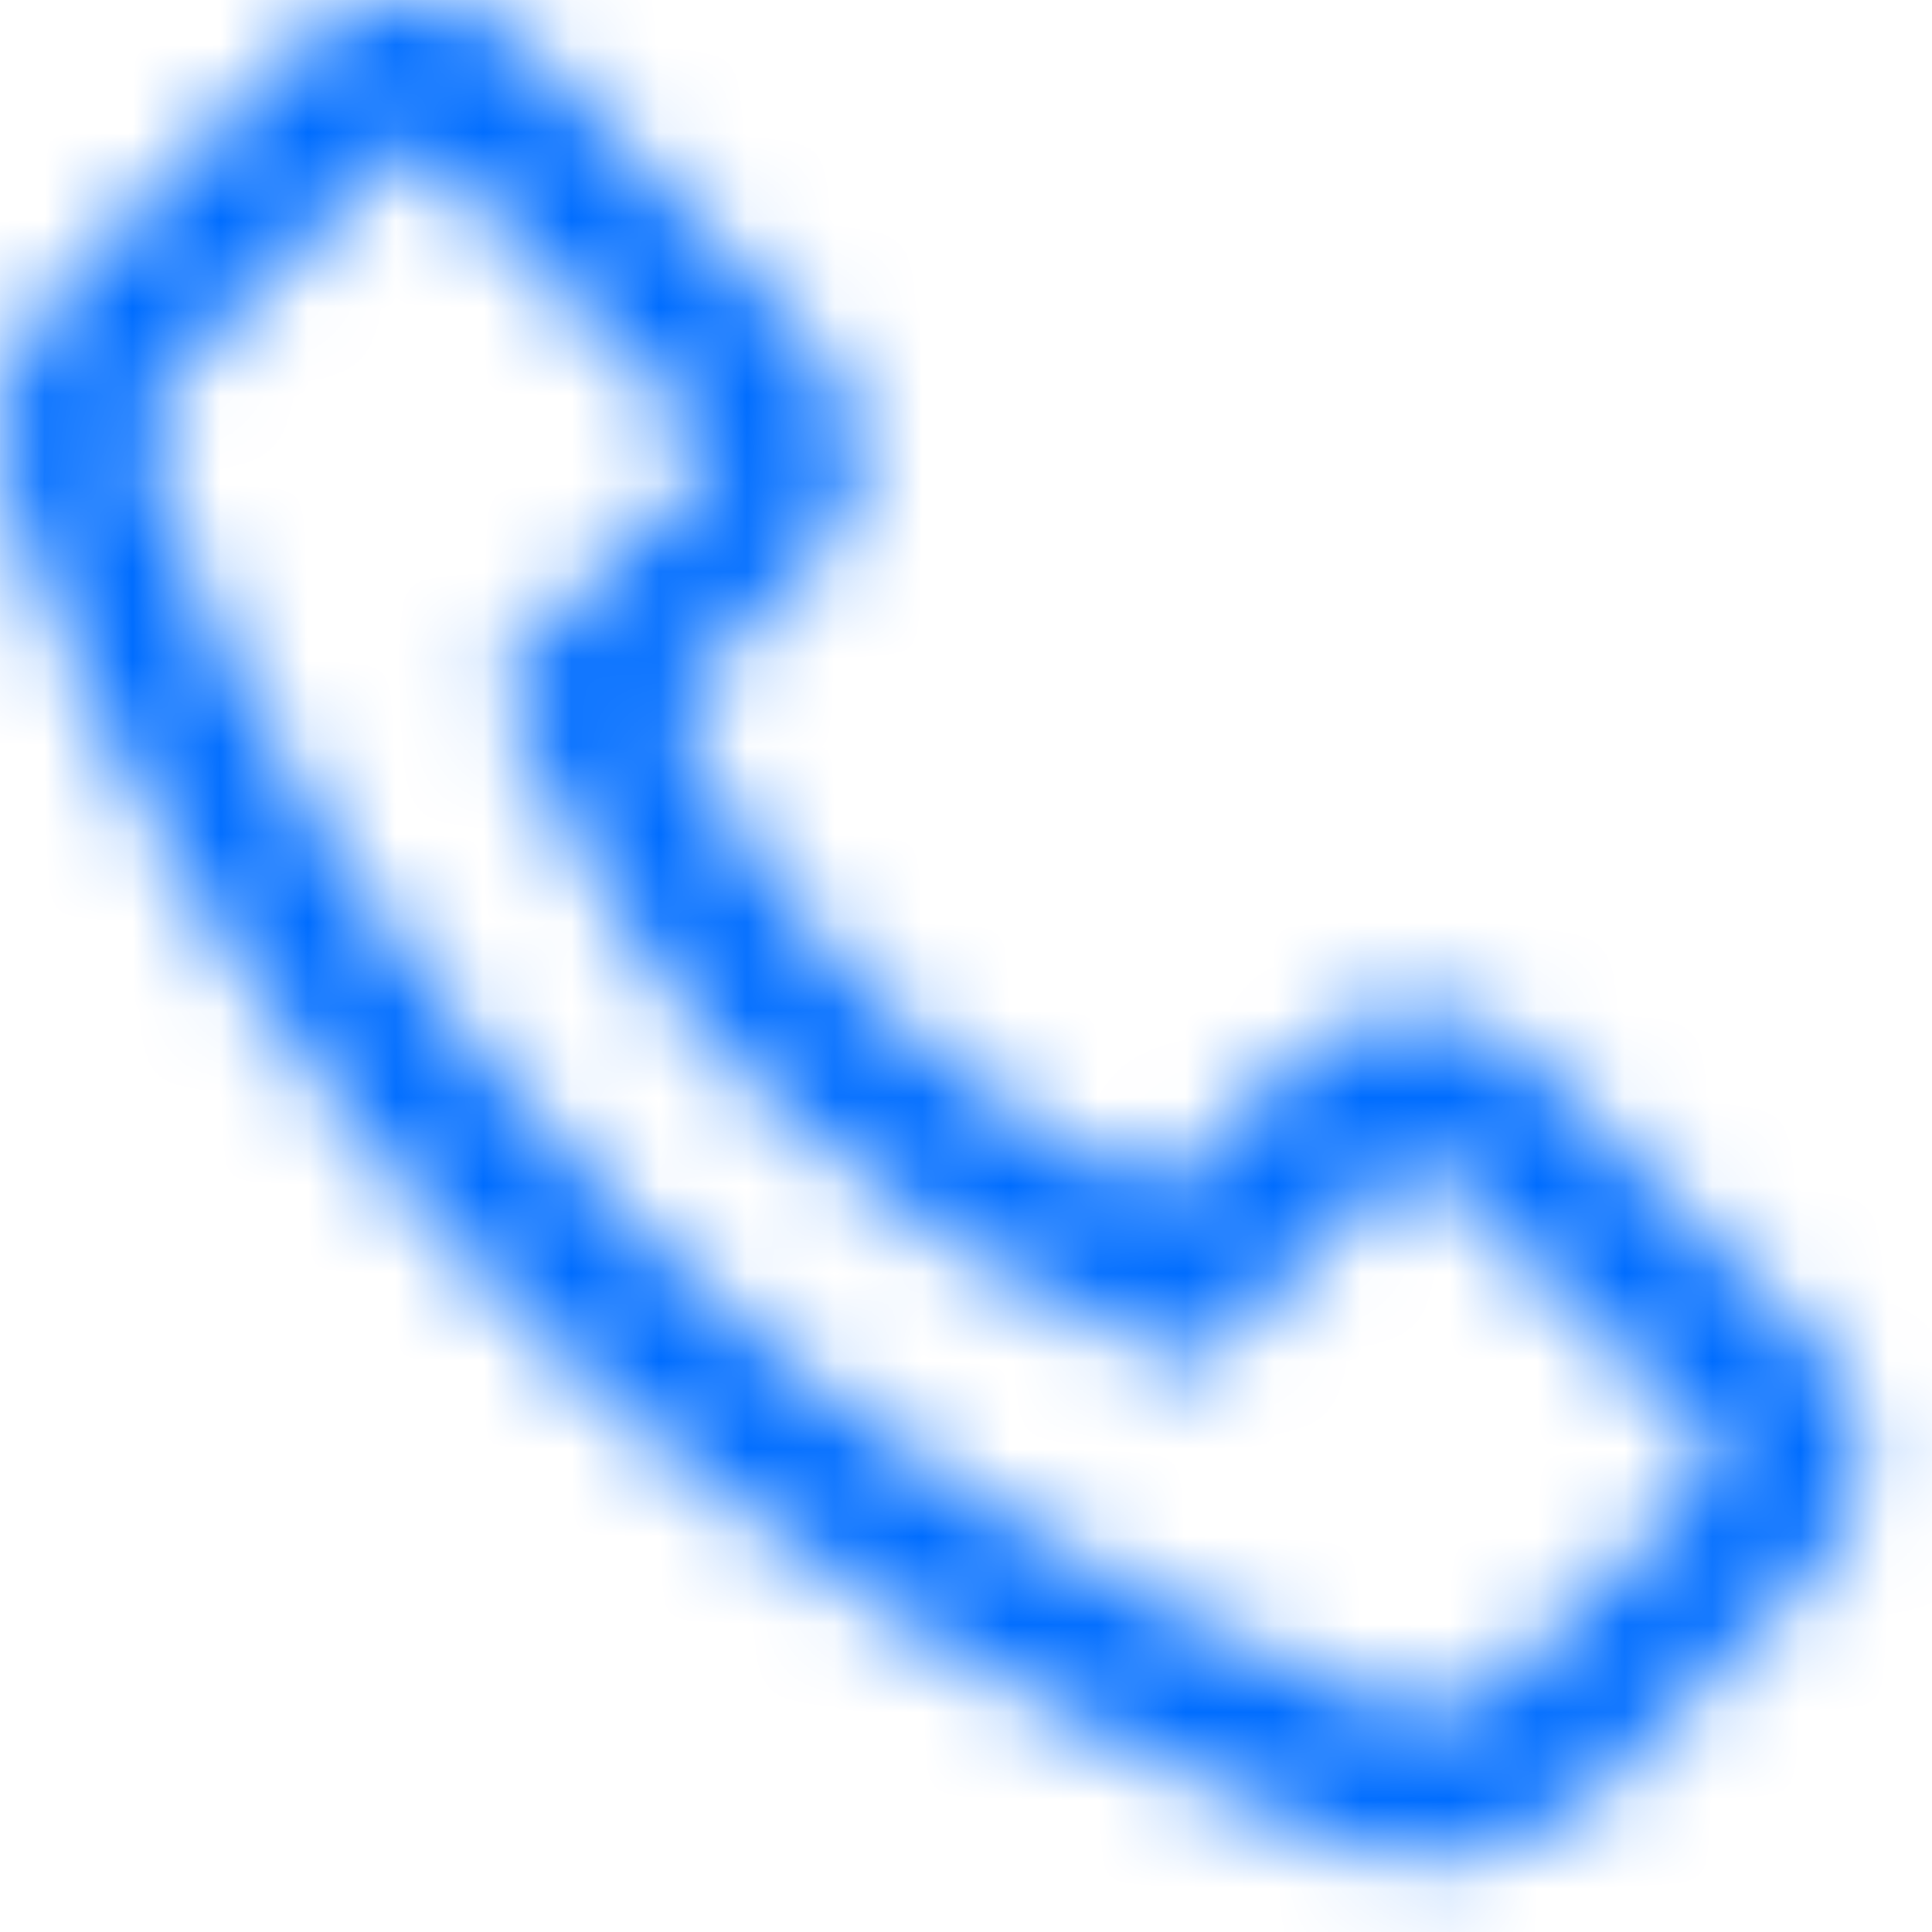 <?xml version="1.0" encoding="UTF-8"?>
<svg width="22px" height="22px" viewBox="0 0 22 22" version="1.1" xmlns="http://www.w3.org/2000/svg" xmlns:xlink="http://www.w3.org/1999/xlink">
    <!-- Generator: Sketch 55.2 (78181) - https://sketchapp.com -->
    <title>Artboard</title>
    <desc>Created with Sketch.</desc>
    <defs>
        <path d="M11.665,7 C12.088,7 12.486,7.135 12.858,7.406 L12.96,7.508 L16.21,10.859 L16.261,10.91 L16.21,10.961 C16.582,11.266 16.768,11.663 16.768,12.154 C16.768,12.645 16.599,13.06 16.261,13.398 L14.636,15.023 C15.211,16.344 15.973,17.461 16.921,18.375 C17.869,19.289 18.969,20.034 20.221,20.609 L21.846,18.984 C22.185,18.68 22.608,18.527 23.116,18.527 C23.624,18.527 24.047,18.68 24.386,18.984 L24.436,19.086 L27.686,22.336 C28.025,22.674 28.194,23.098 28.194,23.605 C28.194,24.113 28.025,24.536 27.686,24.875 L25.198,27.414 L25.147,27.414 C24.301,28.159 23.353,28.362 22.303,28.023 C18.647,26.568 15.567,24.604 13.061,22.133 C10.353,19.391 8.389,16.31 7.171,12.891 C6.798,11.807 7.035,10.893 7.882,10.148 L7.882,10.098 L10.421,7.508 L10.421,7.457 L10.471,7.406 C10.844,7.135 11.242,7 11.665,7 Z M11.665,8.625 C11.614,8.625 11.555,8.659 11.487,8.727 L8.999,11.215 L8.999,11.266 C8.66,11.536 8.559,11.892 8.694,12.332 C9.811,15.514 11.656,18.392 14.229,20.965 C16.531,23.267 19.392,25.095 22.811,26.449 C23.285,26.618 23.708,26.534 24.081,26.195 L26.569,23.758 C26.637,23.656 26.637,23.572 26.569,23.504 L23.218,20.203 C23.15,20.102 23.082,20.102 23.014,20.203 L20.983,22.234 L20.577,22.59 L20.069,22.336 C18.58,21.727 17.208,20.846 15.956,19.695 L15.803,19.543 C15.194,19.001 14.652,18.367 14.178,17.639 C13.705,16.911 13.366,16.31 13.163,15.836 L12.858,15.176 L12.706,14.668 L15.093,12.281 C15.194,12.214 15.228,12.146 15.194,12.078 L15.143,12.078 L15.093,12.027 L11.843,8.727 C11.775,8.659 11.716,8.625 11.665,8.625 Z" id="path-1"></path>
    </defs>
    <g id="Artboard" stroke="none" stroke-width="1" fill="none" fill-rule="evenodd">
        <g id="SVG/call" transform="translate(-7, -7)">
            <mask id="mask-2" fill="white">
                <use xlink:href="#path-1"></use>
            </mask>
            <g id=""></g>
            <g id="Color/Castlight/blue50" mask="url(#mask-2)" fill="#006DFF" fill-rule="evenodd">
                <rect id="Rectangle" x="0" y="0" width="36" height="36"></rect>
            </g>
        </g>
    </g>
</svg>